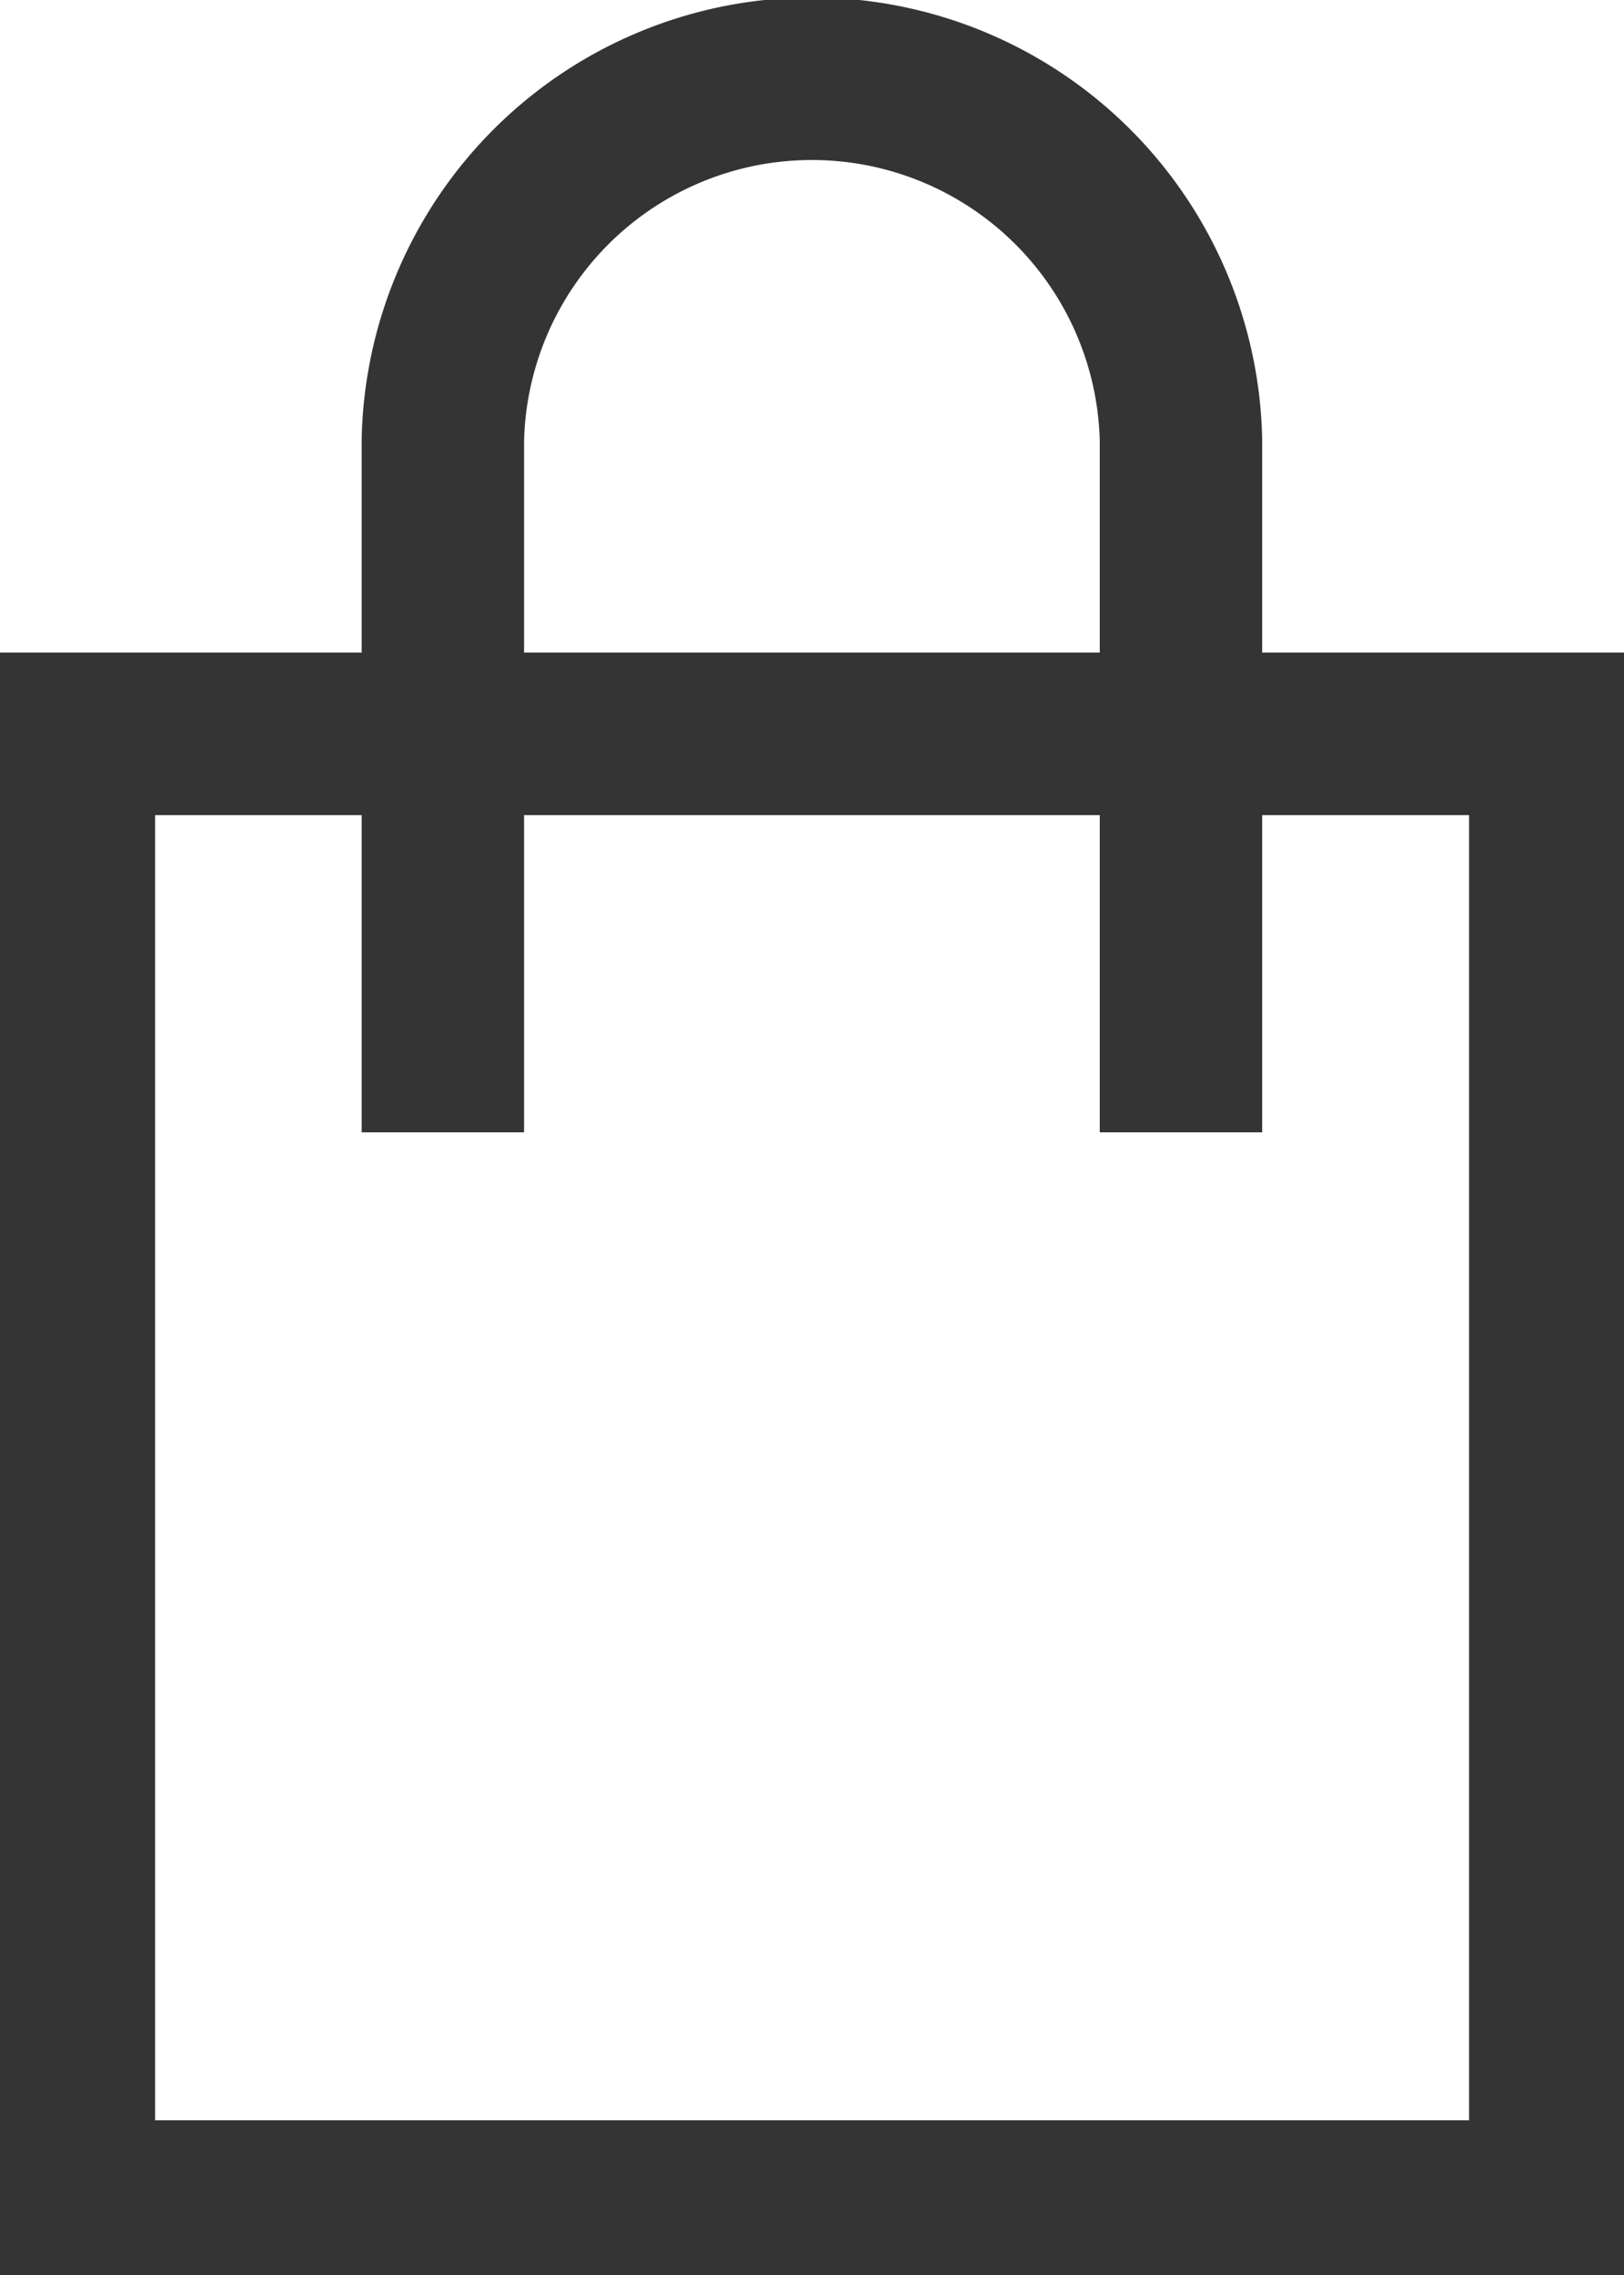 <svg id="쇼핑백_아이콘" data-name="쇼핑백 아이콘" xmlns="http://www.w3.org/2000/svg" xmlns:xlink="http://www.w3.org/1999/xlink" width="10" height="14" viewBox="0 0 10 14">
  <defs>
    <clipPath id="clip-path">
      <rect id="사각형_2276" data-name="사각형 2276" width="10" height="14" fill="none" stroke="#707070" stroke-width="1"/>
    </clipPath>
  </defs>
  <g id="그룹_7823" data-name="그룹 7823" clip-path="url(#clip-path)">
    <path id="패스_6970" data-name="패스 6970" d="M3,7.016V2.758a2.273,2.273,0,0,1,4.545,0V7.016" transform="translate(-0.273 -0.048)" fill="none" stroke="#343434" stroke-miterlimit="10" stroke-width="1"/>
    <rect id="사각형_2275" data-name="사각형 2275" width="9.091" height="9.032" transform="translate(0.455 4.516)" fill="none" stroke="#343434" stroke-miterlimit="10" stroke-width="1"/>
  </g>
</svg>

